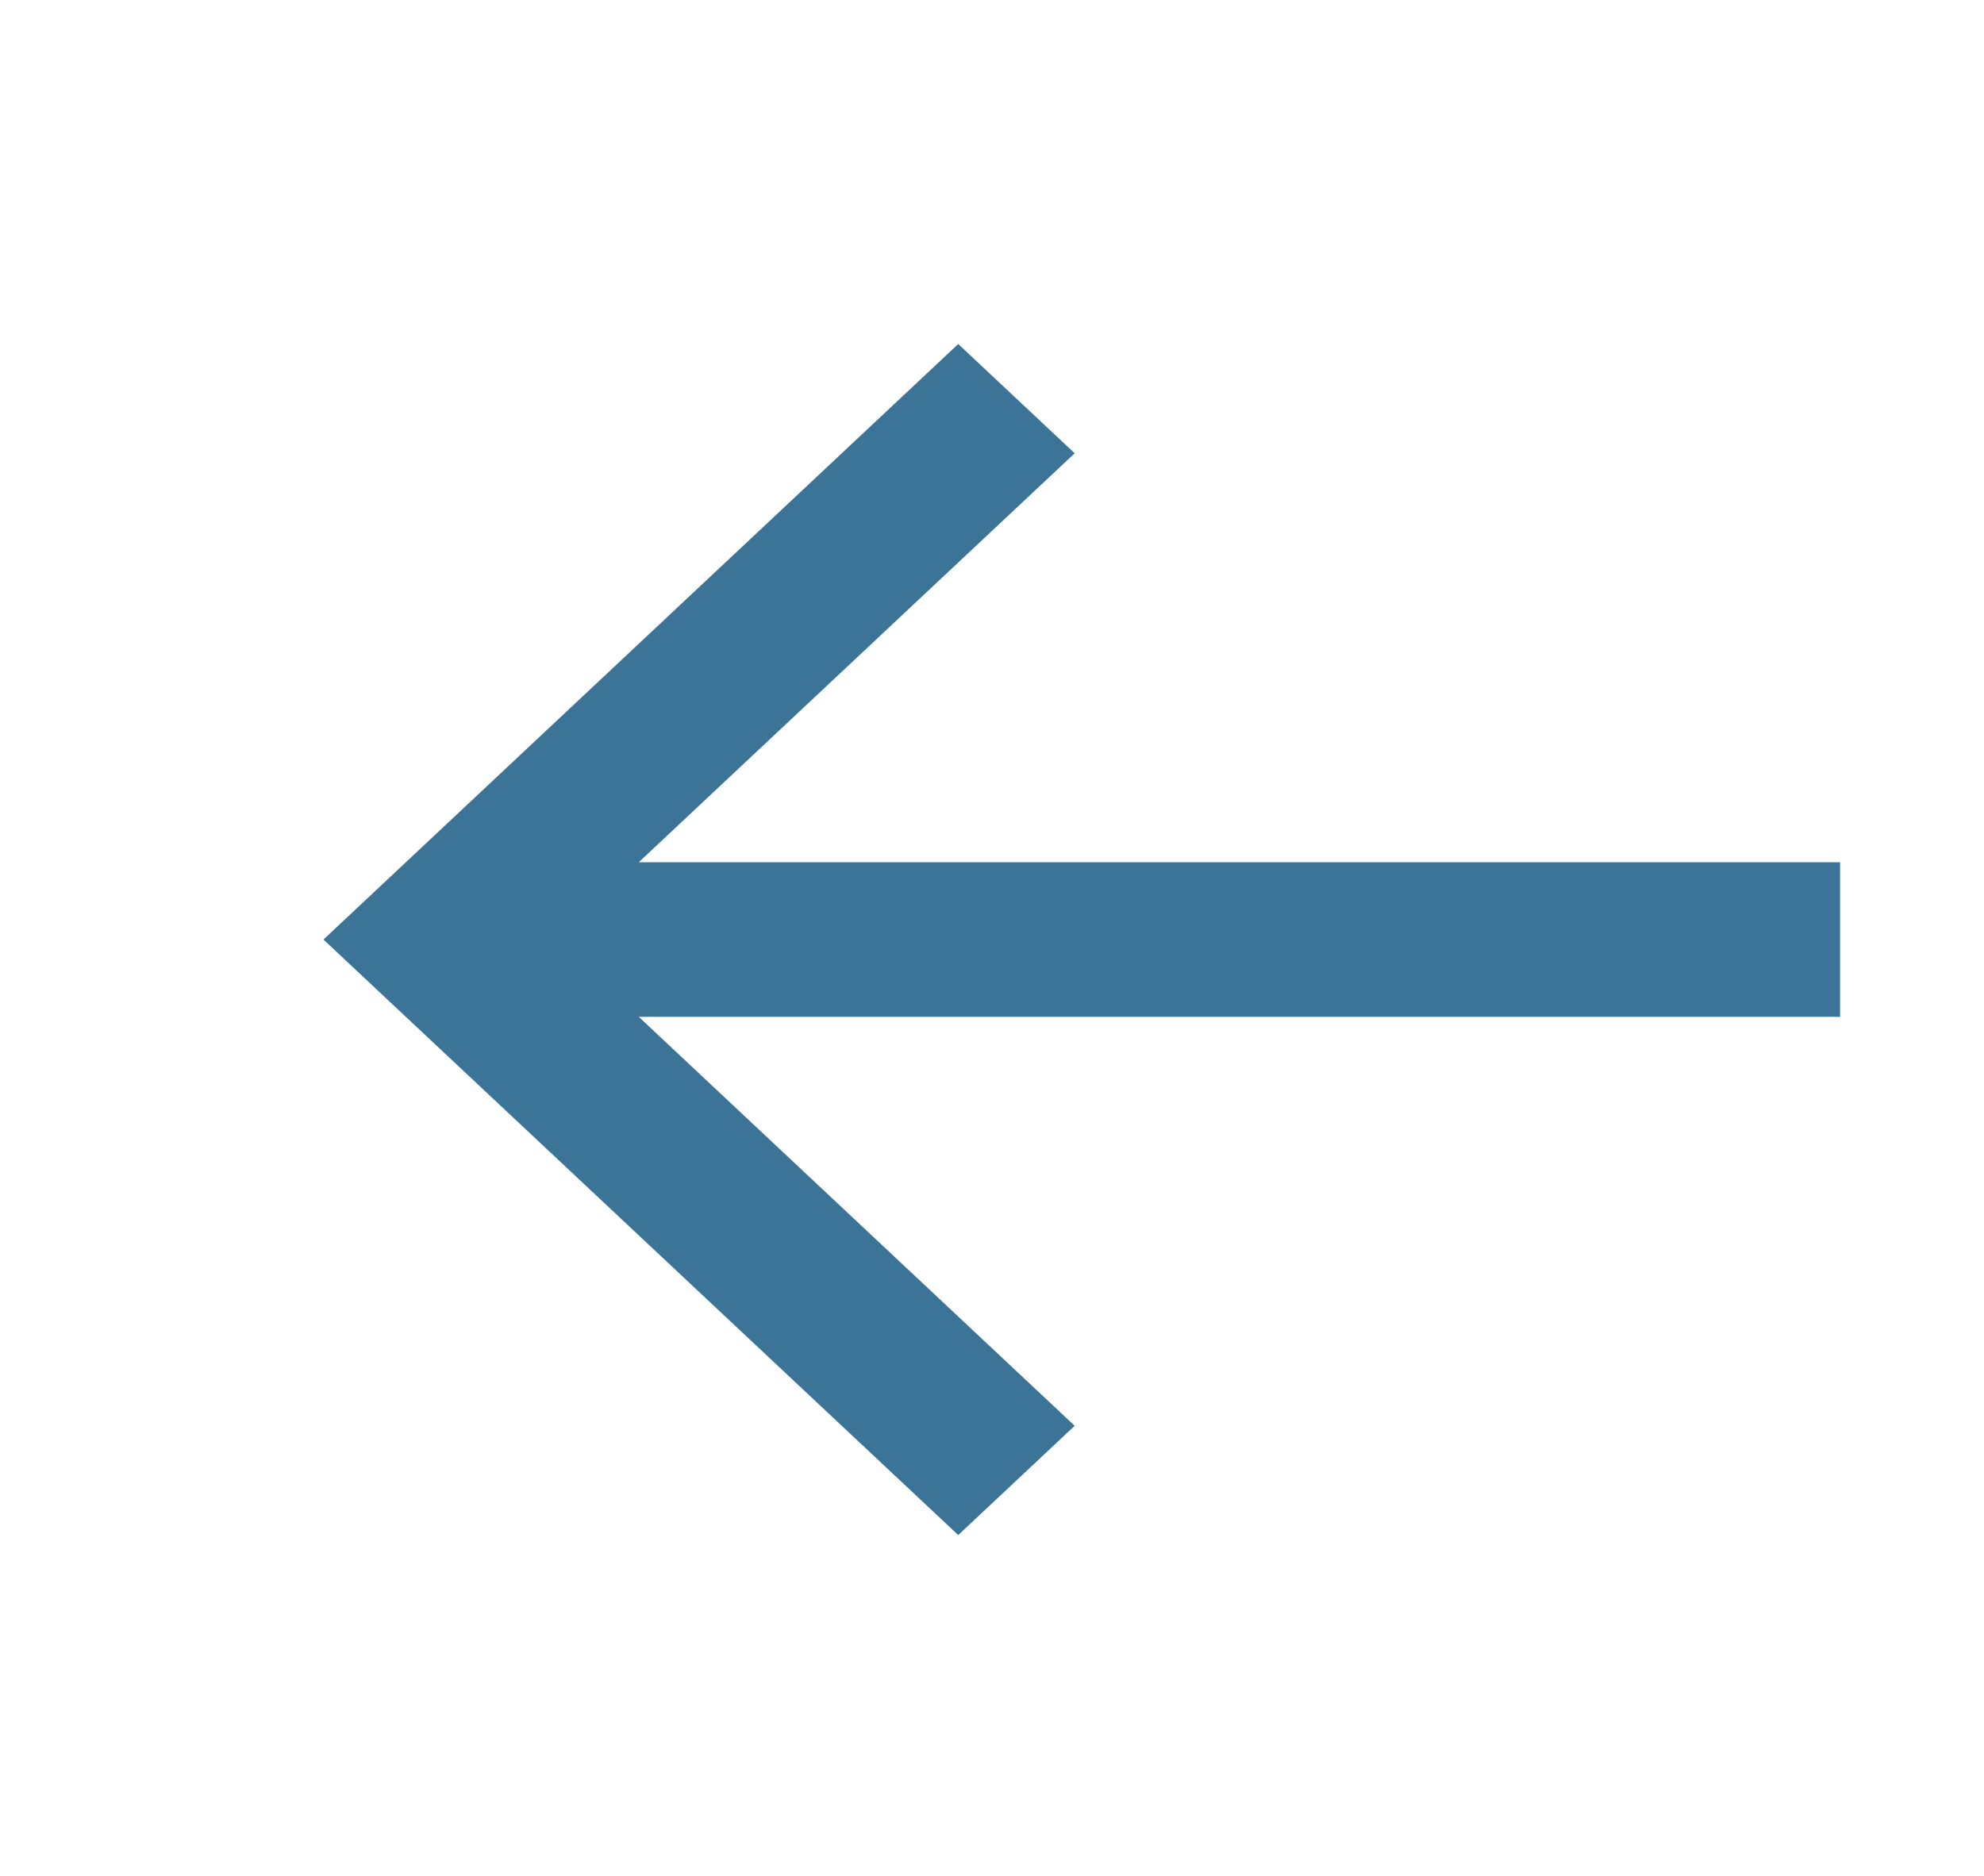 <svg width="55" height="52" viewBox="0 0 55 52" fill="none" xmlns="http://www.w3.org/2000/svg">
<path d="M51.01 23.904H17.707L29.792 12.566L26.564 9.537L8.967 26.047L26.564 42.556L29.792 39.527L17.707 28.189H51.01V23.904Z" fill="#3C7498"/>
</svg>
